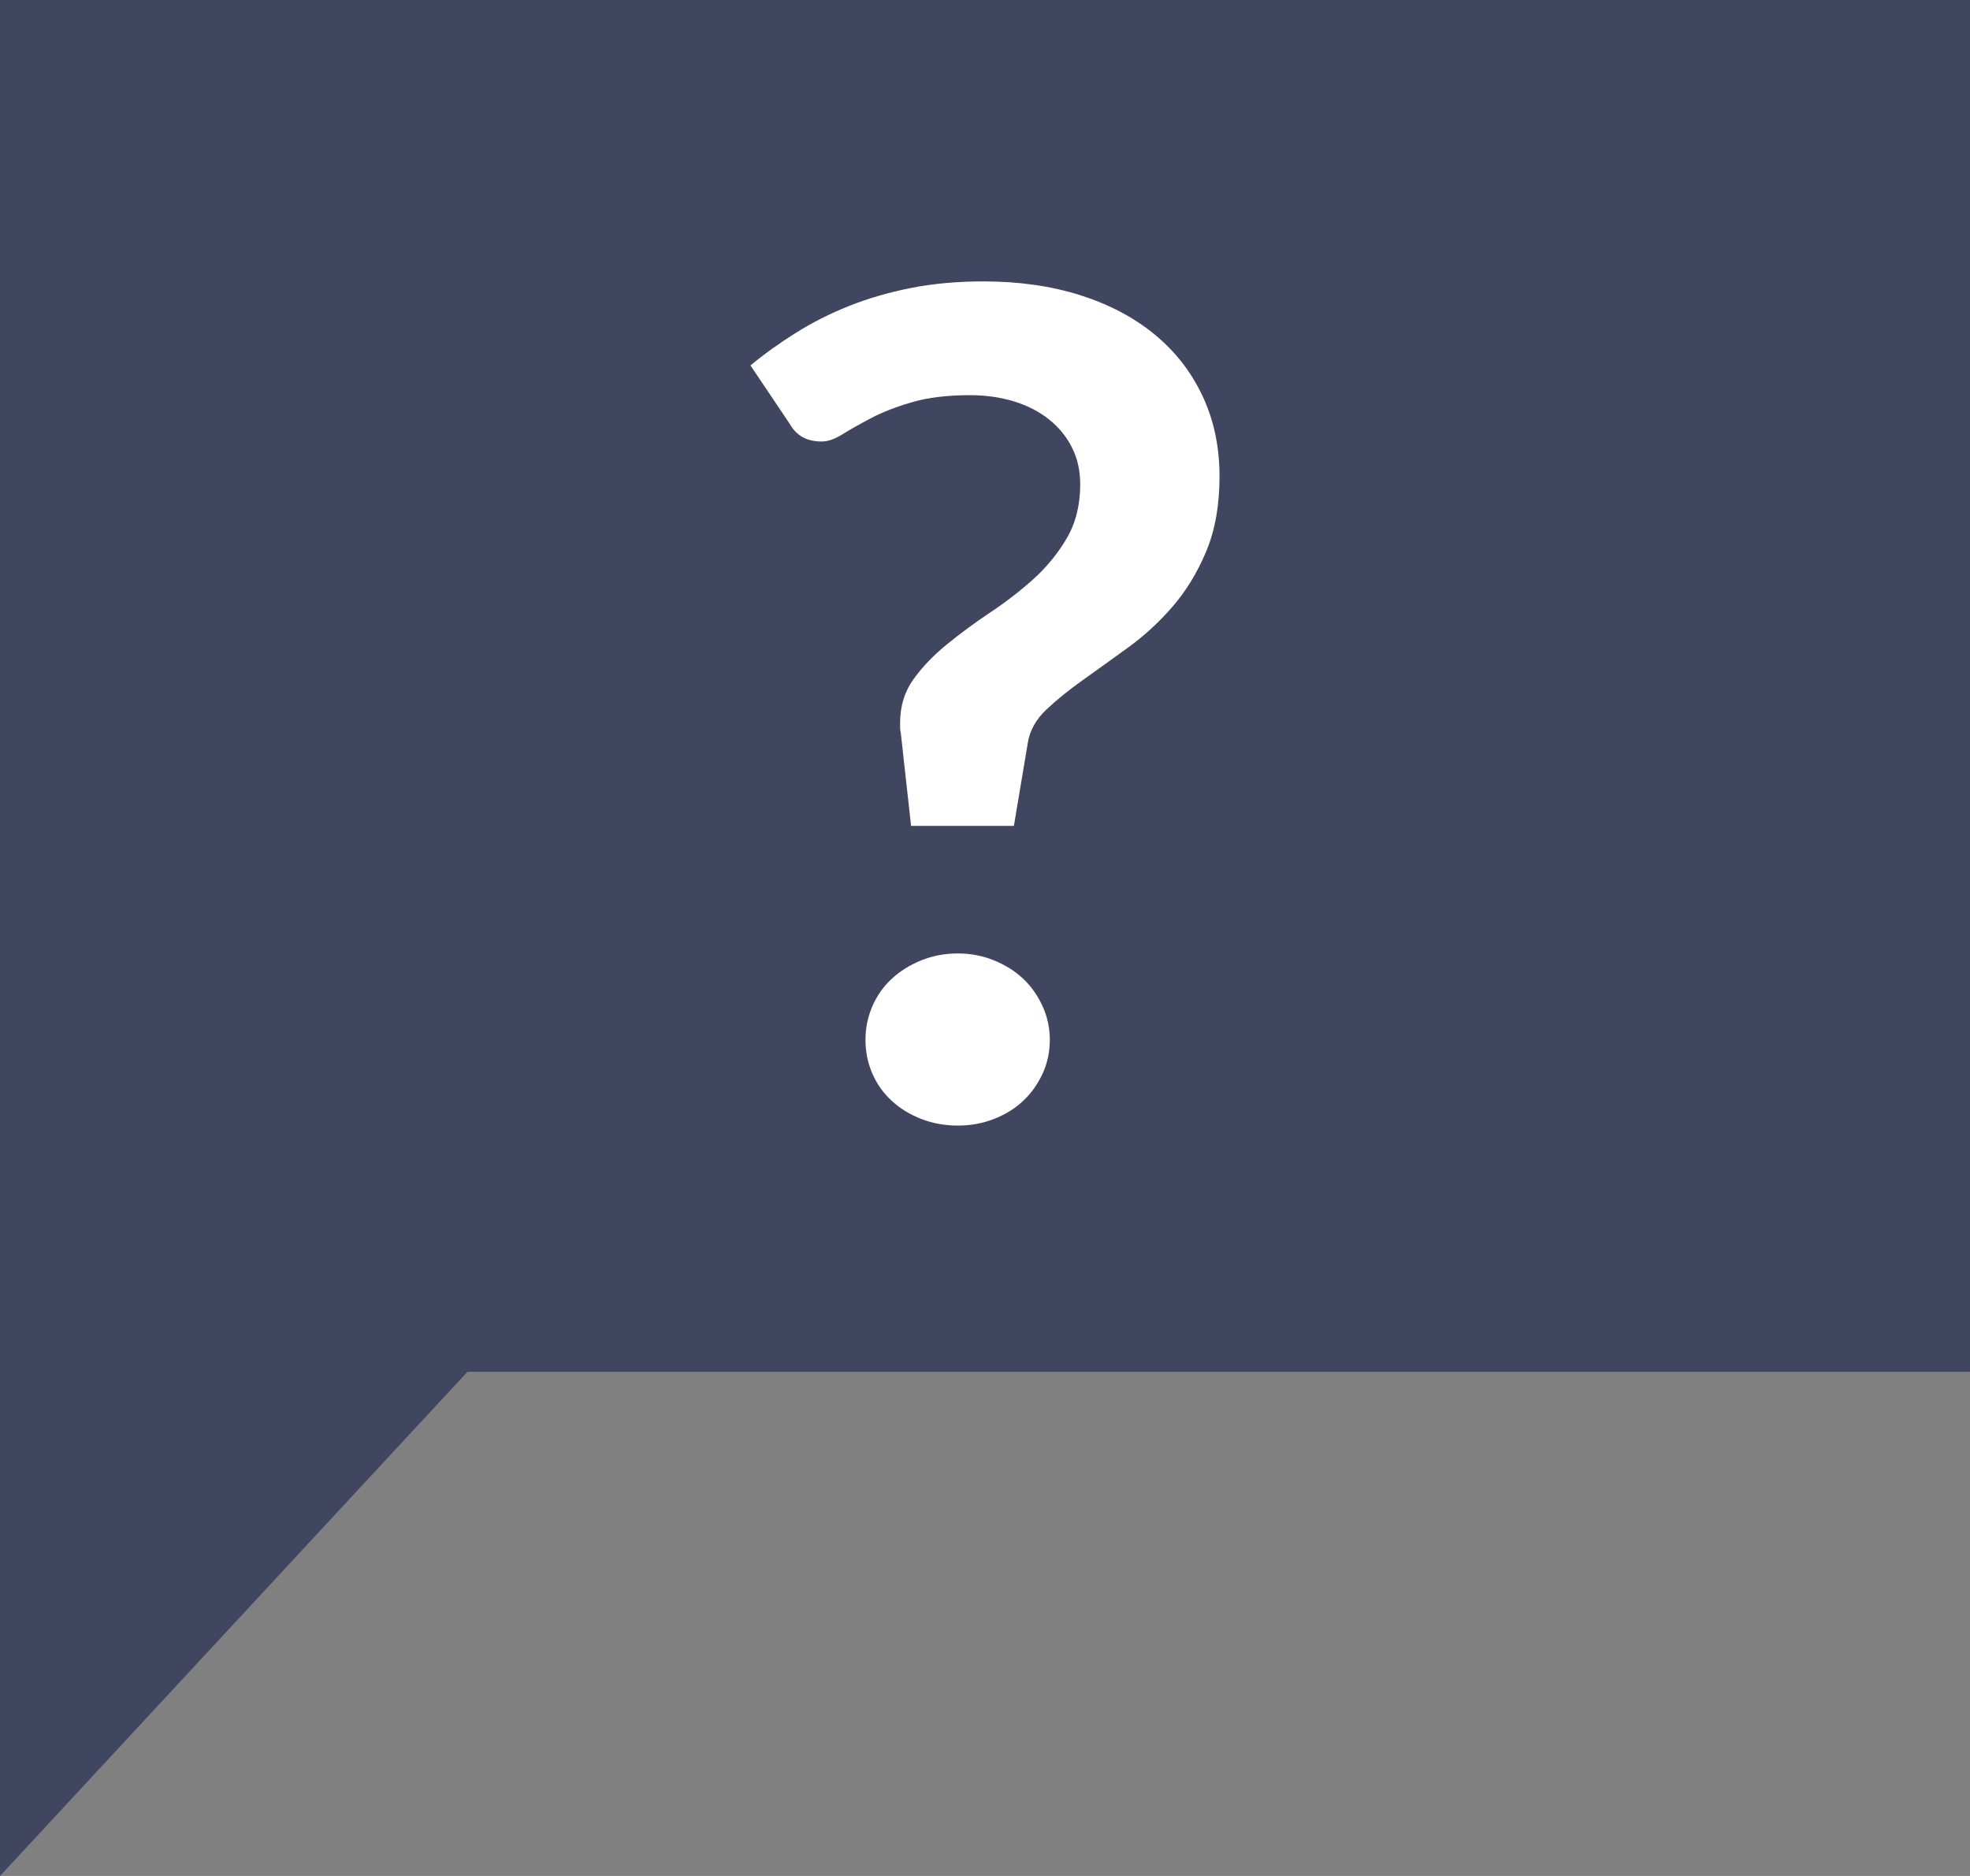 <?xml version="1.0" encoding="UTF-8"?>
<svg width="21px" height="20px" viewBox="0 0 21 20" version="1.1" xmlns="http://www.w3.org/2000/svg" xmlns:xlink="http://www.w3.org/1999/xlink">
    <rect x="0" y="0" width="21" height="20" fill="#808080" stroke="none"/>
    <!-- Generator: Sketch 53.2 (72643) - https://sketchapp.com -->
    <title>Group 10 Copy</title>
    <desc>Created with Sketch.</desc>
    <g id="Style-Guide" stroke="none" stroke-width="1" fill="none" fill-rule="evenodd">
        <g id="Colors" transform="translate(-85, -376)">
            <g id="Group-10-Copy" transform="translate(85, 376)">
                <polygon id="Path-3" fill="#40465F" points="0 0 0 20 4.983 14.625 21 14.625 21 0"></polygon>
                <path d="M8,3.896 C8.147,3.774 8.308,3.659 8.483,3.549 C8.658,3.439 8.847,3.343 9.051,3.262 C9.254,3.181 9.474,3.117 9.712,3.07 C9.95,3.023 10.207,3 10.484,3 C10.86,3 11.203,3.049 11.512,3.146 C11.821,3.244 12.086,3.383 12.306,3.564 C12.527,3.745 12.697,3.963 12.818,4.22 C12.939,4.476 13,4.762 13,5.079 C13,5.388 12.952,5.655 12.857,5.881 C12.762,6.107 12.642,6.303 12.497,6.47 C12.353,6.636 12.196,6.78 12.027,6.902 C11.859,7.024 11.699,7.139 11.547,7.247 C11.396,7.355 11.265,7.46 11.155,7.564 C11.045,7.668 10.979,7.785 10.957,7.915 L10.808,8.805 L9.712,8.805 L9.602,7.811 C9.597,7.791 9.595,7.773 9.595,7.759 L9.595,7.707 C9.595,7.528 9.643,7.373 9.738,7.241 C9.833,7.109 9.952,6.985 10.095,6.869 C10.237,6.753 10.391,6.64 10.555,6.53 C10.719,6.421 10.873,6.302 11.016,6.174 C11.158,6.046 11.277,5.9 11.372,5.738 C11.467,5.575 11.515,5.384 11.515,5.165 C11.515,5.018 11.486,4.887 11.427,4.771 C11.369,4.655 11.288,4.556 11.184,4.473 C11.08,4.389 10.956,4.325 10.811,4.28 C10.666,4.236 10.51,4.213 10.341,4.213 C10.095,4.213 9.886,4.239 9.715,4.29 C9.545,4.34 9.4,4.397 9.281,4.46 C9.162,4.523 9.061,4.58 8.979,4.631 C8.897,4.682 8.824,4.707 8.759,4.707 C8.603,4.707 8.491,4.646 8.422,4.524 L8,3.896 Z M9.226,11.085 C9.226,10.959 9.251,10.839 9.3,10.726 C9.35,10.612 9.419,10.514 9.508,10.433 C9.596,10.352 9.701,10.287 9.822,10.238 C9.943,10.189 10.073,10.165 10.211,10.165 C10.345,10.165 10.473,10.189 10.594,10.238 C10.715,10.287 10.819,10.352 10.905,10.433 C10.992,10.514 11.061,10.612 11.113,10.726 C11.165,10.839 11.191,10.959 11.191,11.085 C11.191,11.215 11.165,11.336 11.113,11.448 C11.061,11.56 10.992,11.657 10.905,11.738 C10.819,11.819 10.715,11.883 10.594,11.93 C10.473,11.977 10.345,12 10.211,12 C10.073,12 9.943,11.977 9.822,11.93 C9.701,11.883 9.596,11.819 9.508,11.738 C9.419,11.657 9.35,11.56 9.3,11.448 C9.251,11.336 9.226,11.215 9.226,11.085 Z" id="?" fill="#FFFFFF" fill-rule="nonzero"></path>
            </g>
        </g>
    </g>
</svg>